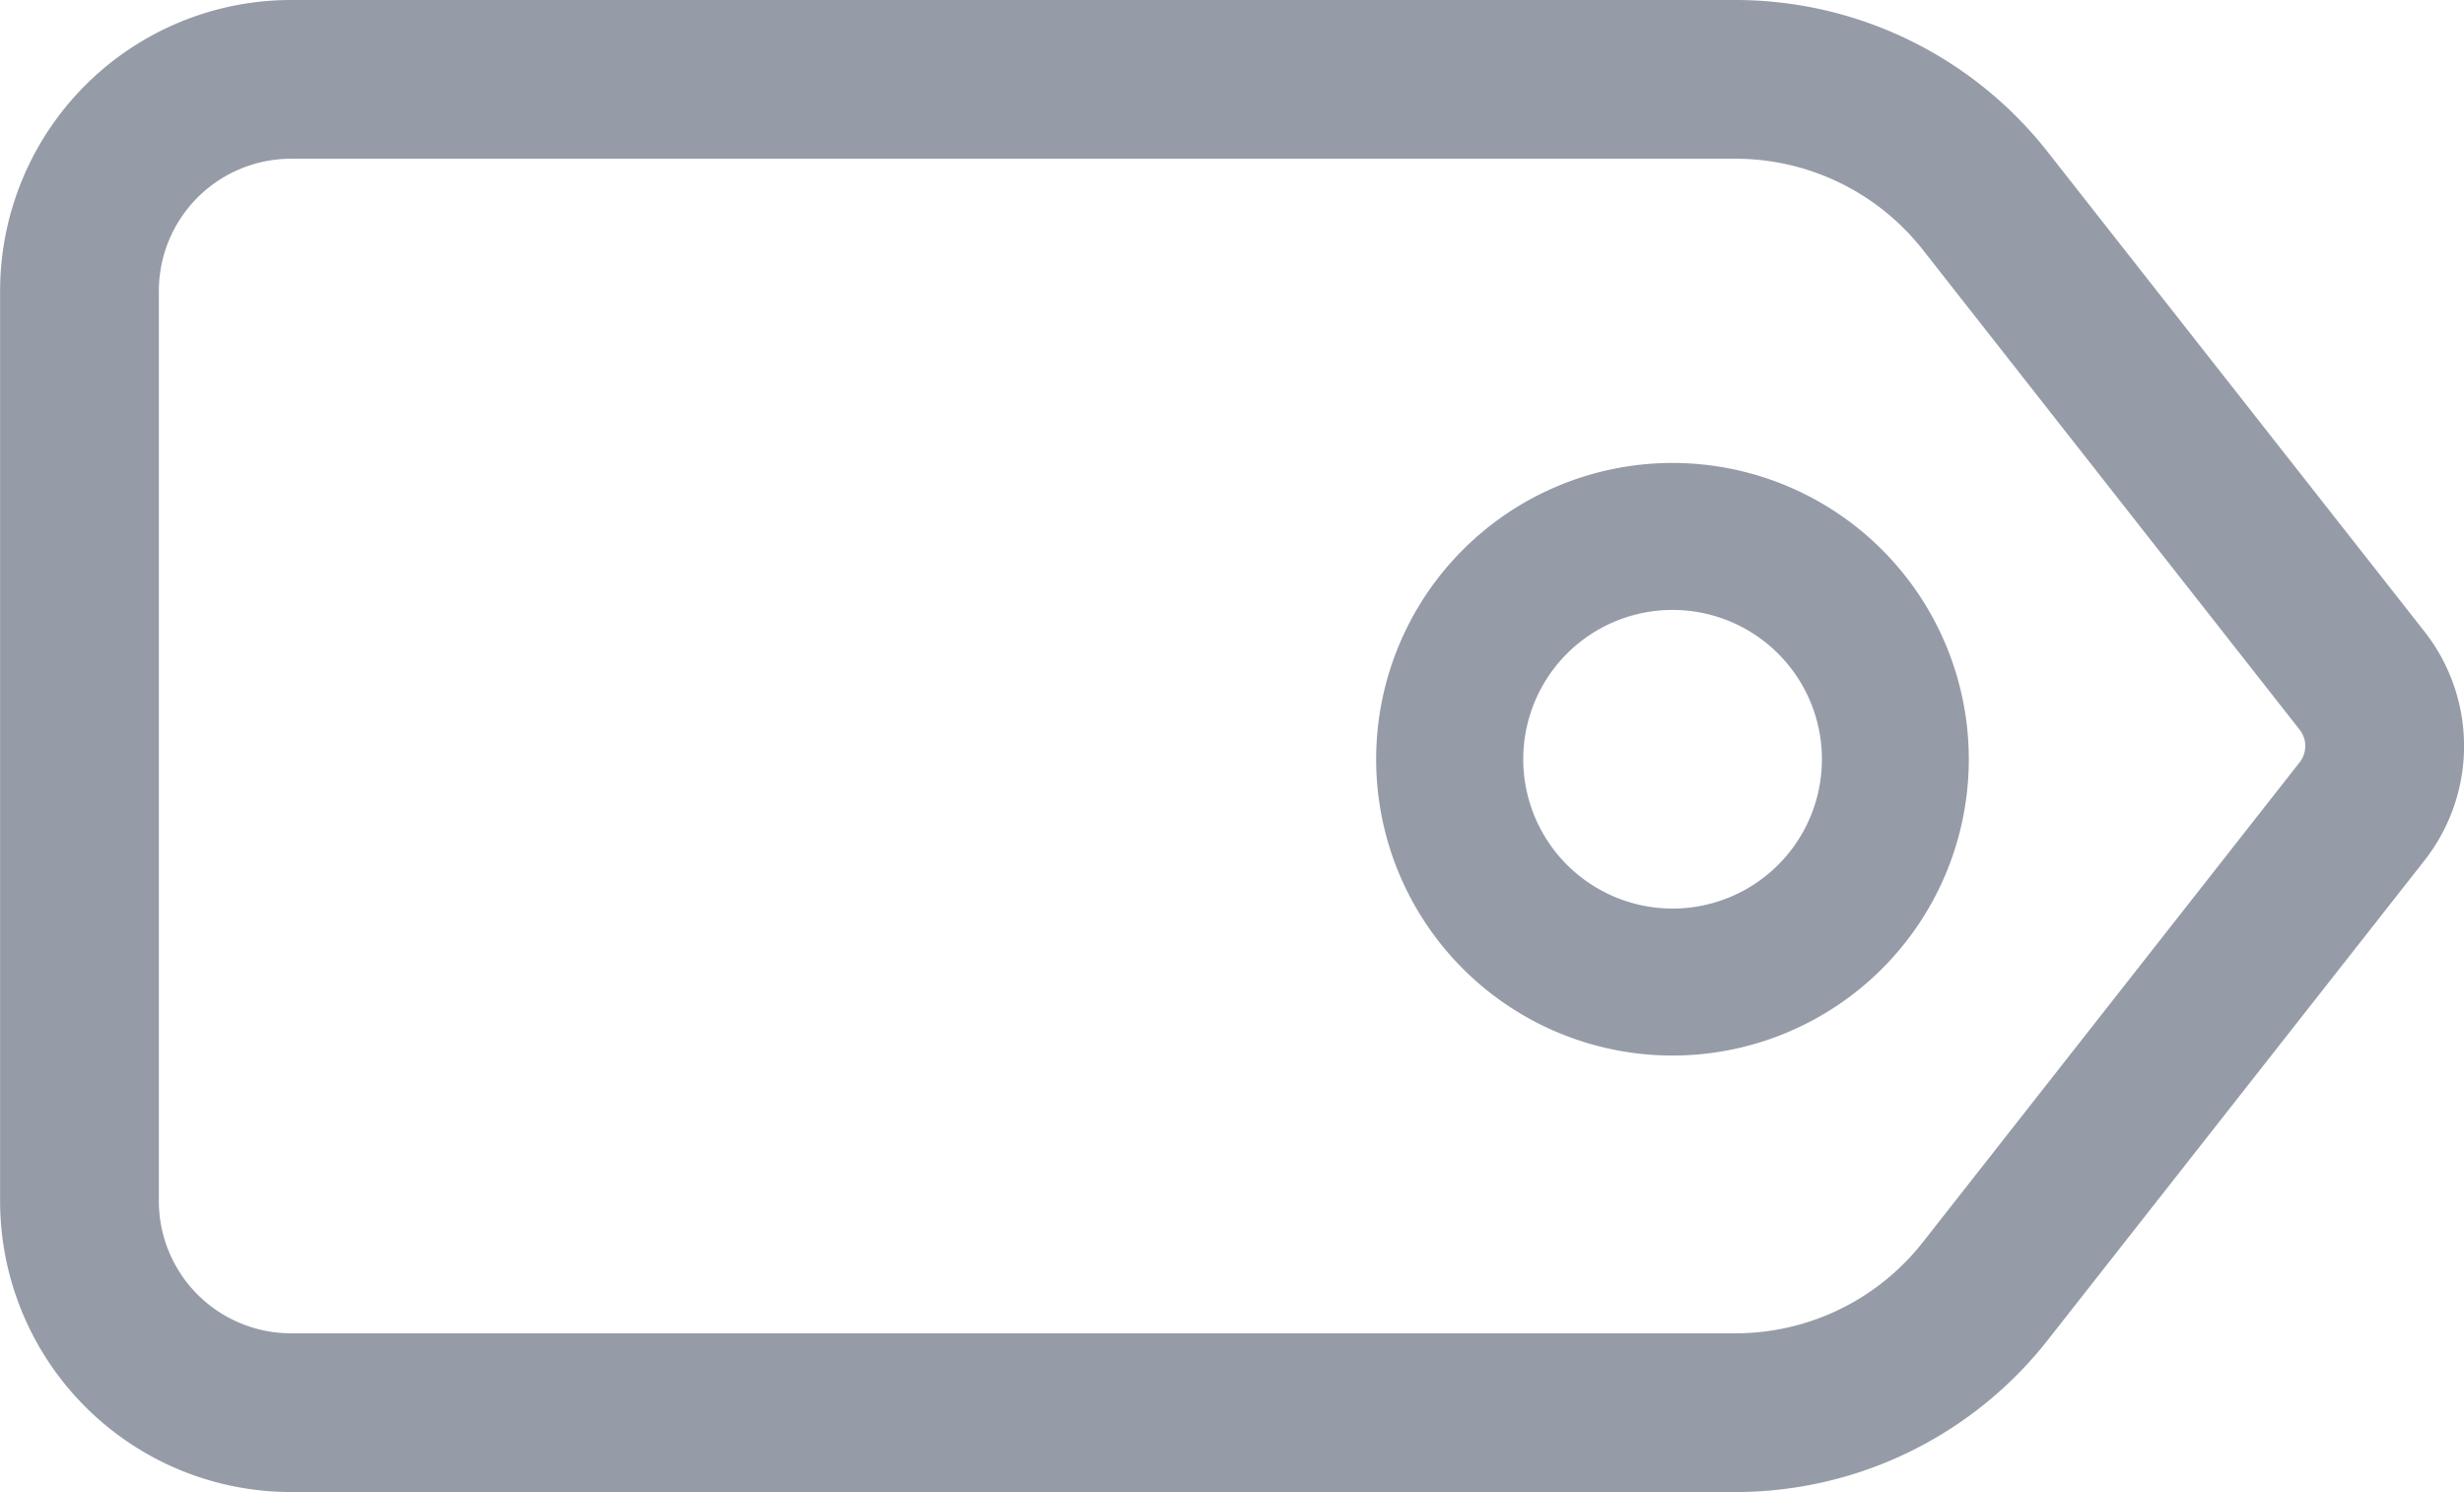 <svg xmlns="http://www.w3.org/2000/svg" width="23.282" height="14.1" viewBox="0 0 23.282 14.1">
  <g id="Group_74274" data-name="Group 74274" transform="translate(-4)">
    <path id="Path_14107" data-name="Path 14107" d="M207.919,888.95a3.751,3.751,0,0,1,2.949,1.434l3.562,4.535a1.751,1.751,0,0,1,0,2.162l-3.562,4.535a3.751,3.751,0,0,1-2.949,1.434H194.272a2.75,2.75,0,0,1-2.75-2.75v-8.6a2.75,2.75,0,0,1,2.75-2.75Zm1.77,2.36a2.251,2.251,0,0,0-1.77-.86H194.272a1.25,1.25,0,0,0-1.25,1.25v8.6a1.25,1.25,0,0,0,1.25,1.25h13.647a2.251,2.251,0,0,0,1.77-.86l3.561-4.536a.249.249,0,0,0,0-.308Z" transform="translate(-187.521 -888.95)" fill="#959ca7" fill-rule="evenodd"/>
    <path id="Path_22629" data-name="Path 22629" d="M232.25,862.75a2.5,2.5,0,1,0-2.5,2.5A2.5,2.5,0,0,0,232.25,862.75Zm-2.5-1.711a1.711,1.711,0,1,1-1.71,1.711A1.71,1.71,0,0,1,229.75,861.039Z" transform="translate(-209.947 -855.575)" fill="#959ca7" stroke="#959ca7" stroke-width="0.6" fill-rule="evenodd"/>
  </g>
</svg>
